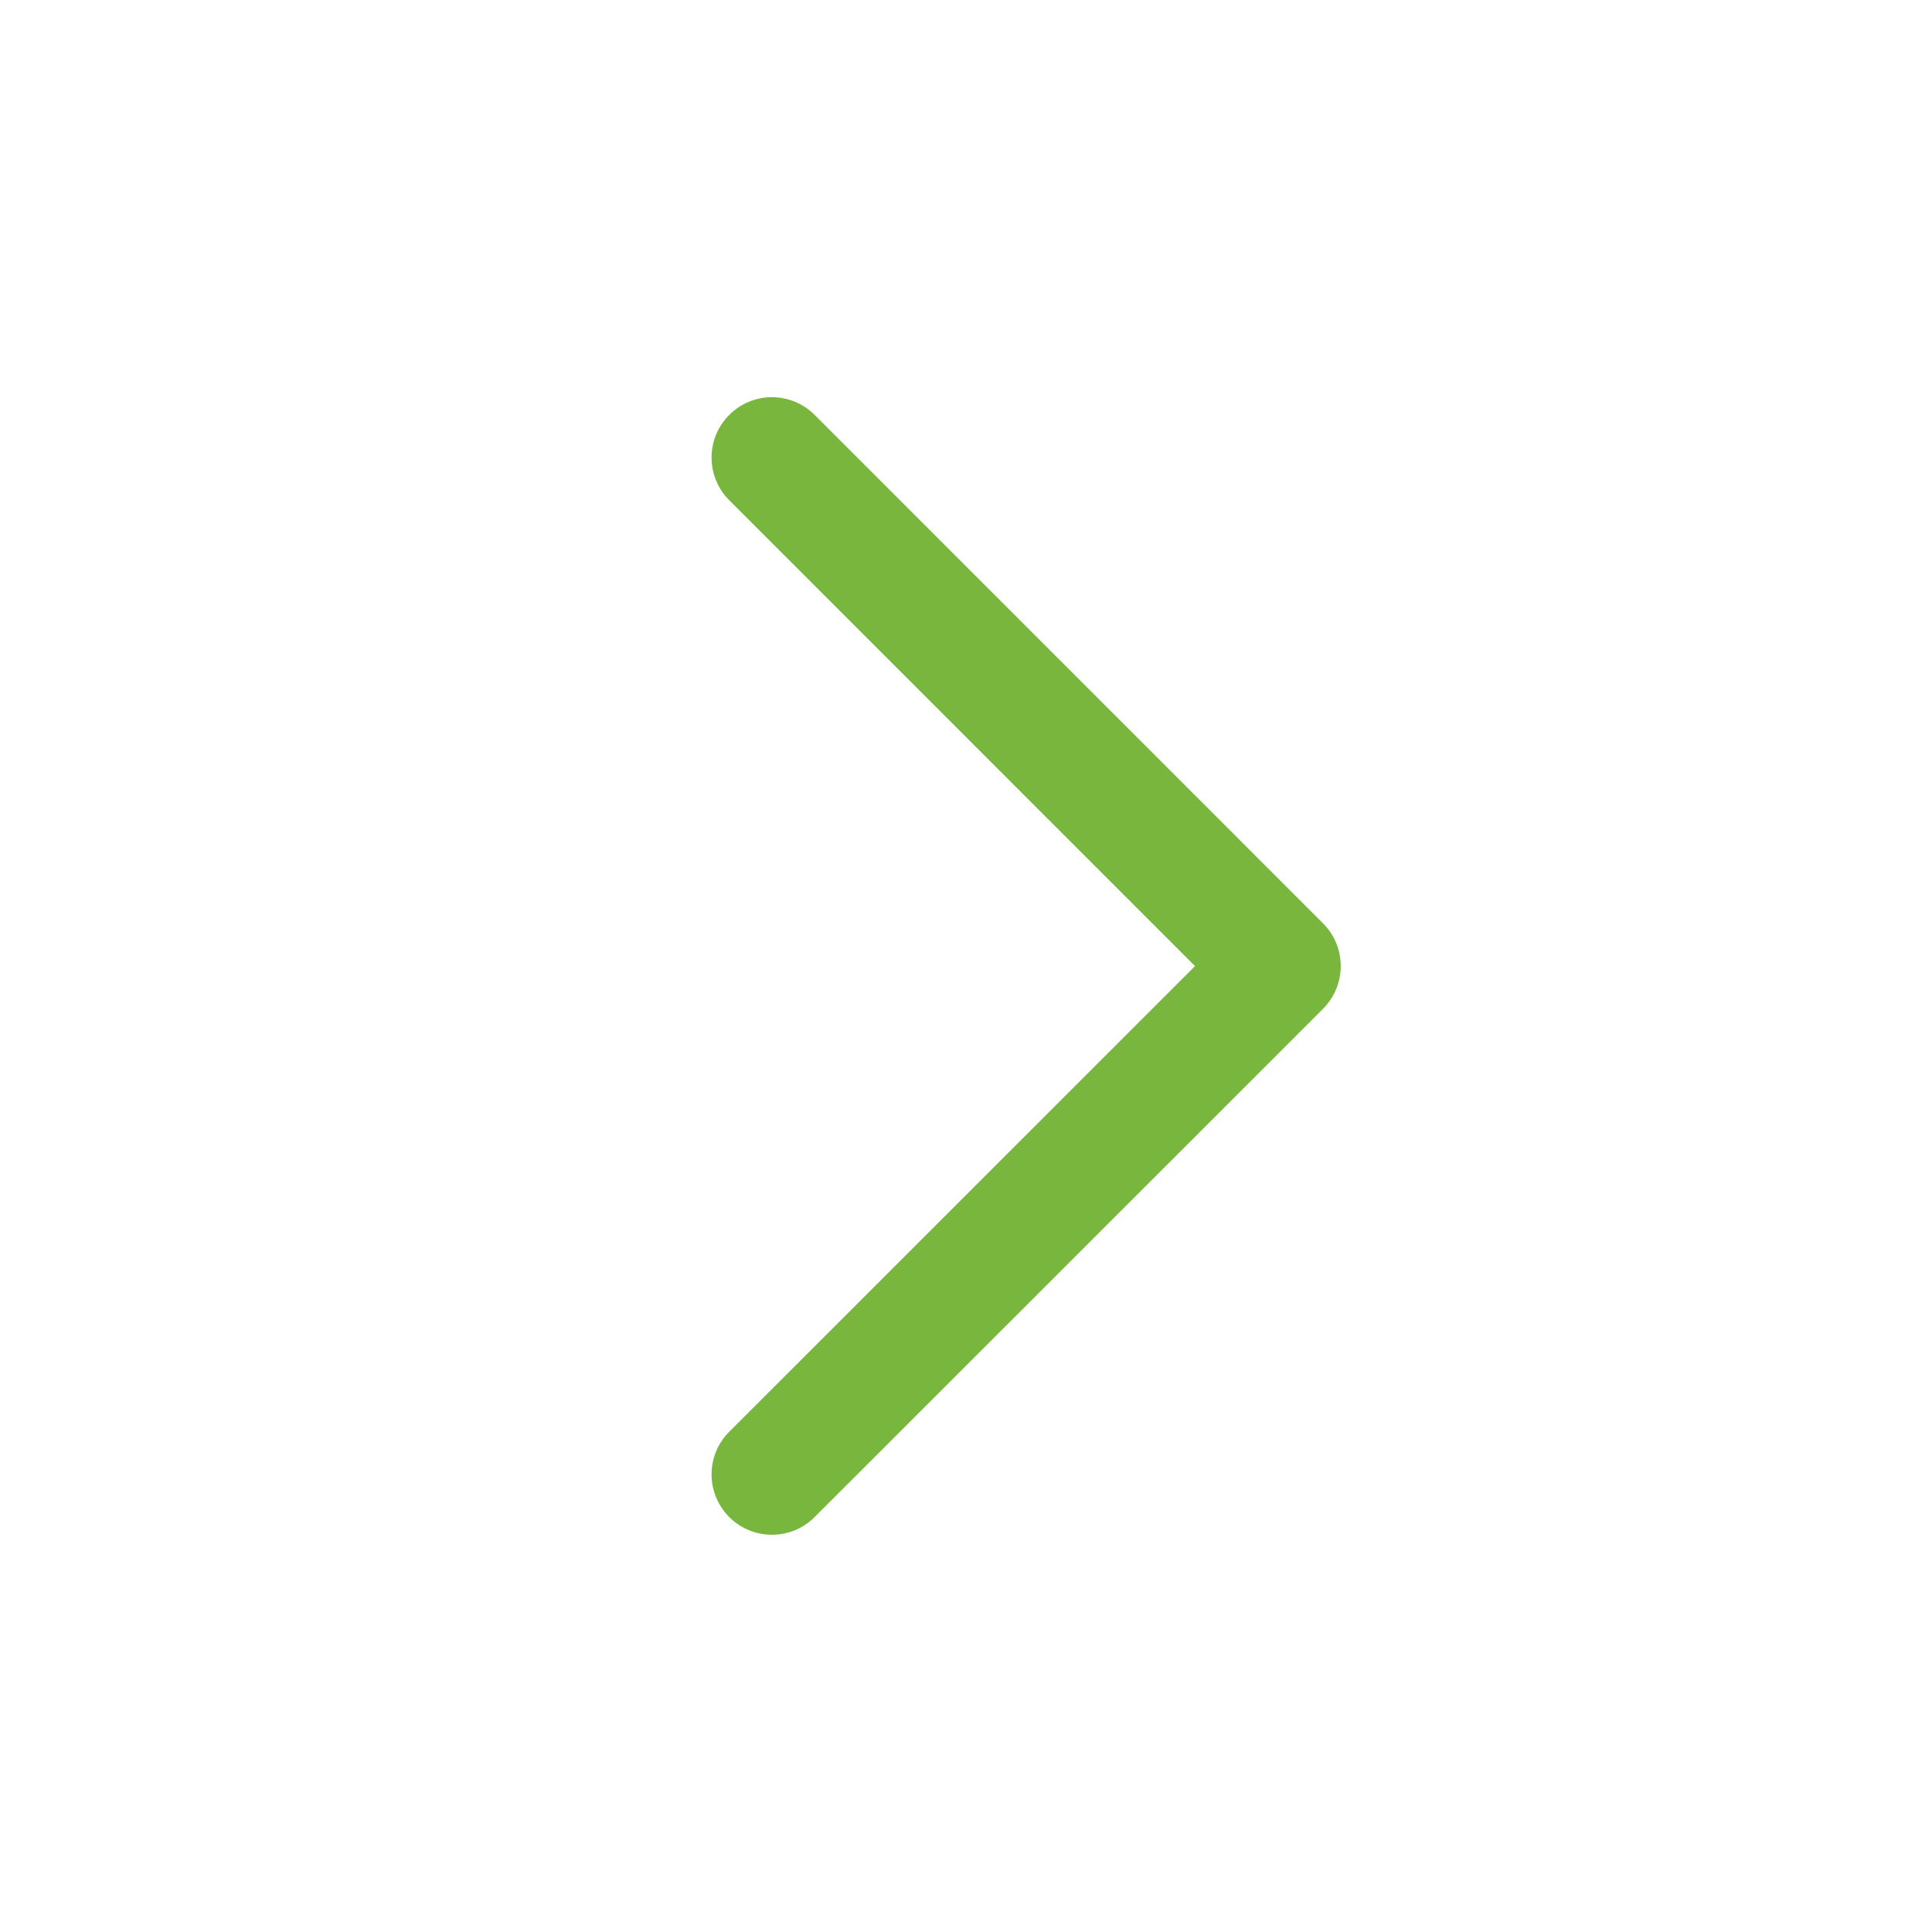 <?xml version="1.0" encoding="utf-8"?>
<!-- Generator: Adobe Illustrator 16.0.4, SVG Export Plug-In . SVG Version: 6.00 Build 0)  -->
<!DOCTYPE svg PUBLIC "-//W3C//DTD SVG 1.1//EN" "http://www.w3.org/Graphics/SVG/1.1/DTD/svg11.dtd">
<svg version="1.1" id="Ebene_1" xmlns="http://www.w3.org/2000/svg" xmlns:xlink="http://www.w3.org/1999/xlink" x="0px" y="0px"
	 width="80px" height="80px" viewBox="0 0 80 80" enable-background="new 0 0 80 80" xml:space="preserve">
<g id="Quadr._Hilfslinien_Kopie" display="none">
</g>
<g id="Quadrate">
</g>
<g id="Ebene_1_1_">
	<path fill="#79B63E" d="M31.965,63.551c-0.64,0-1.279-0.244-1.768-0.732c-0.977-0.977-0.977-2.56,0-3.534l19.286-19.281
		L30.197,20.715c-0.977-0.977-0.977-2.56,0-3.535c0.977-0.977,2.559-0.977,3.535,0l21.053,21.055
		c0.469,0.469,0.732,1.104,0.732,1.768s-0.265,1.299-0.732,1.769L33.732,62.818C33.244,63.307,32.604,63.551,31.965,63.551z"/>
</g>
</svg>
